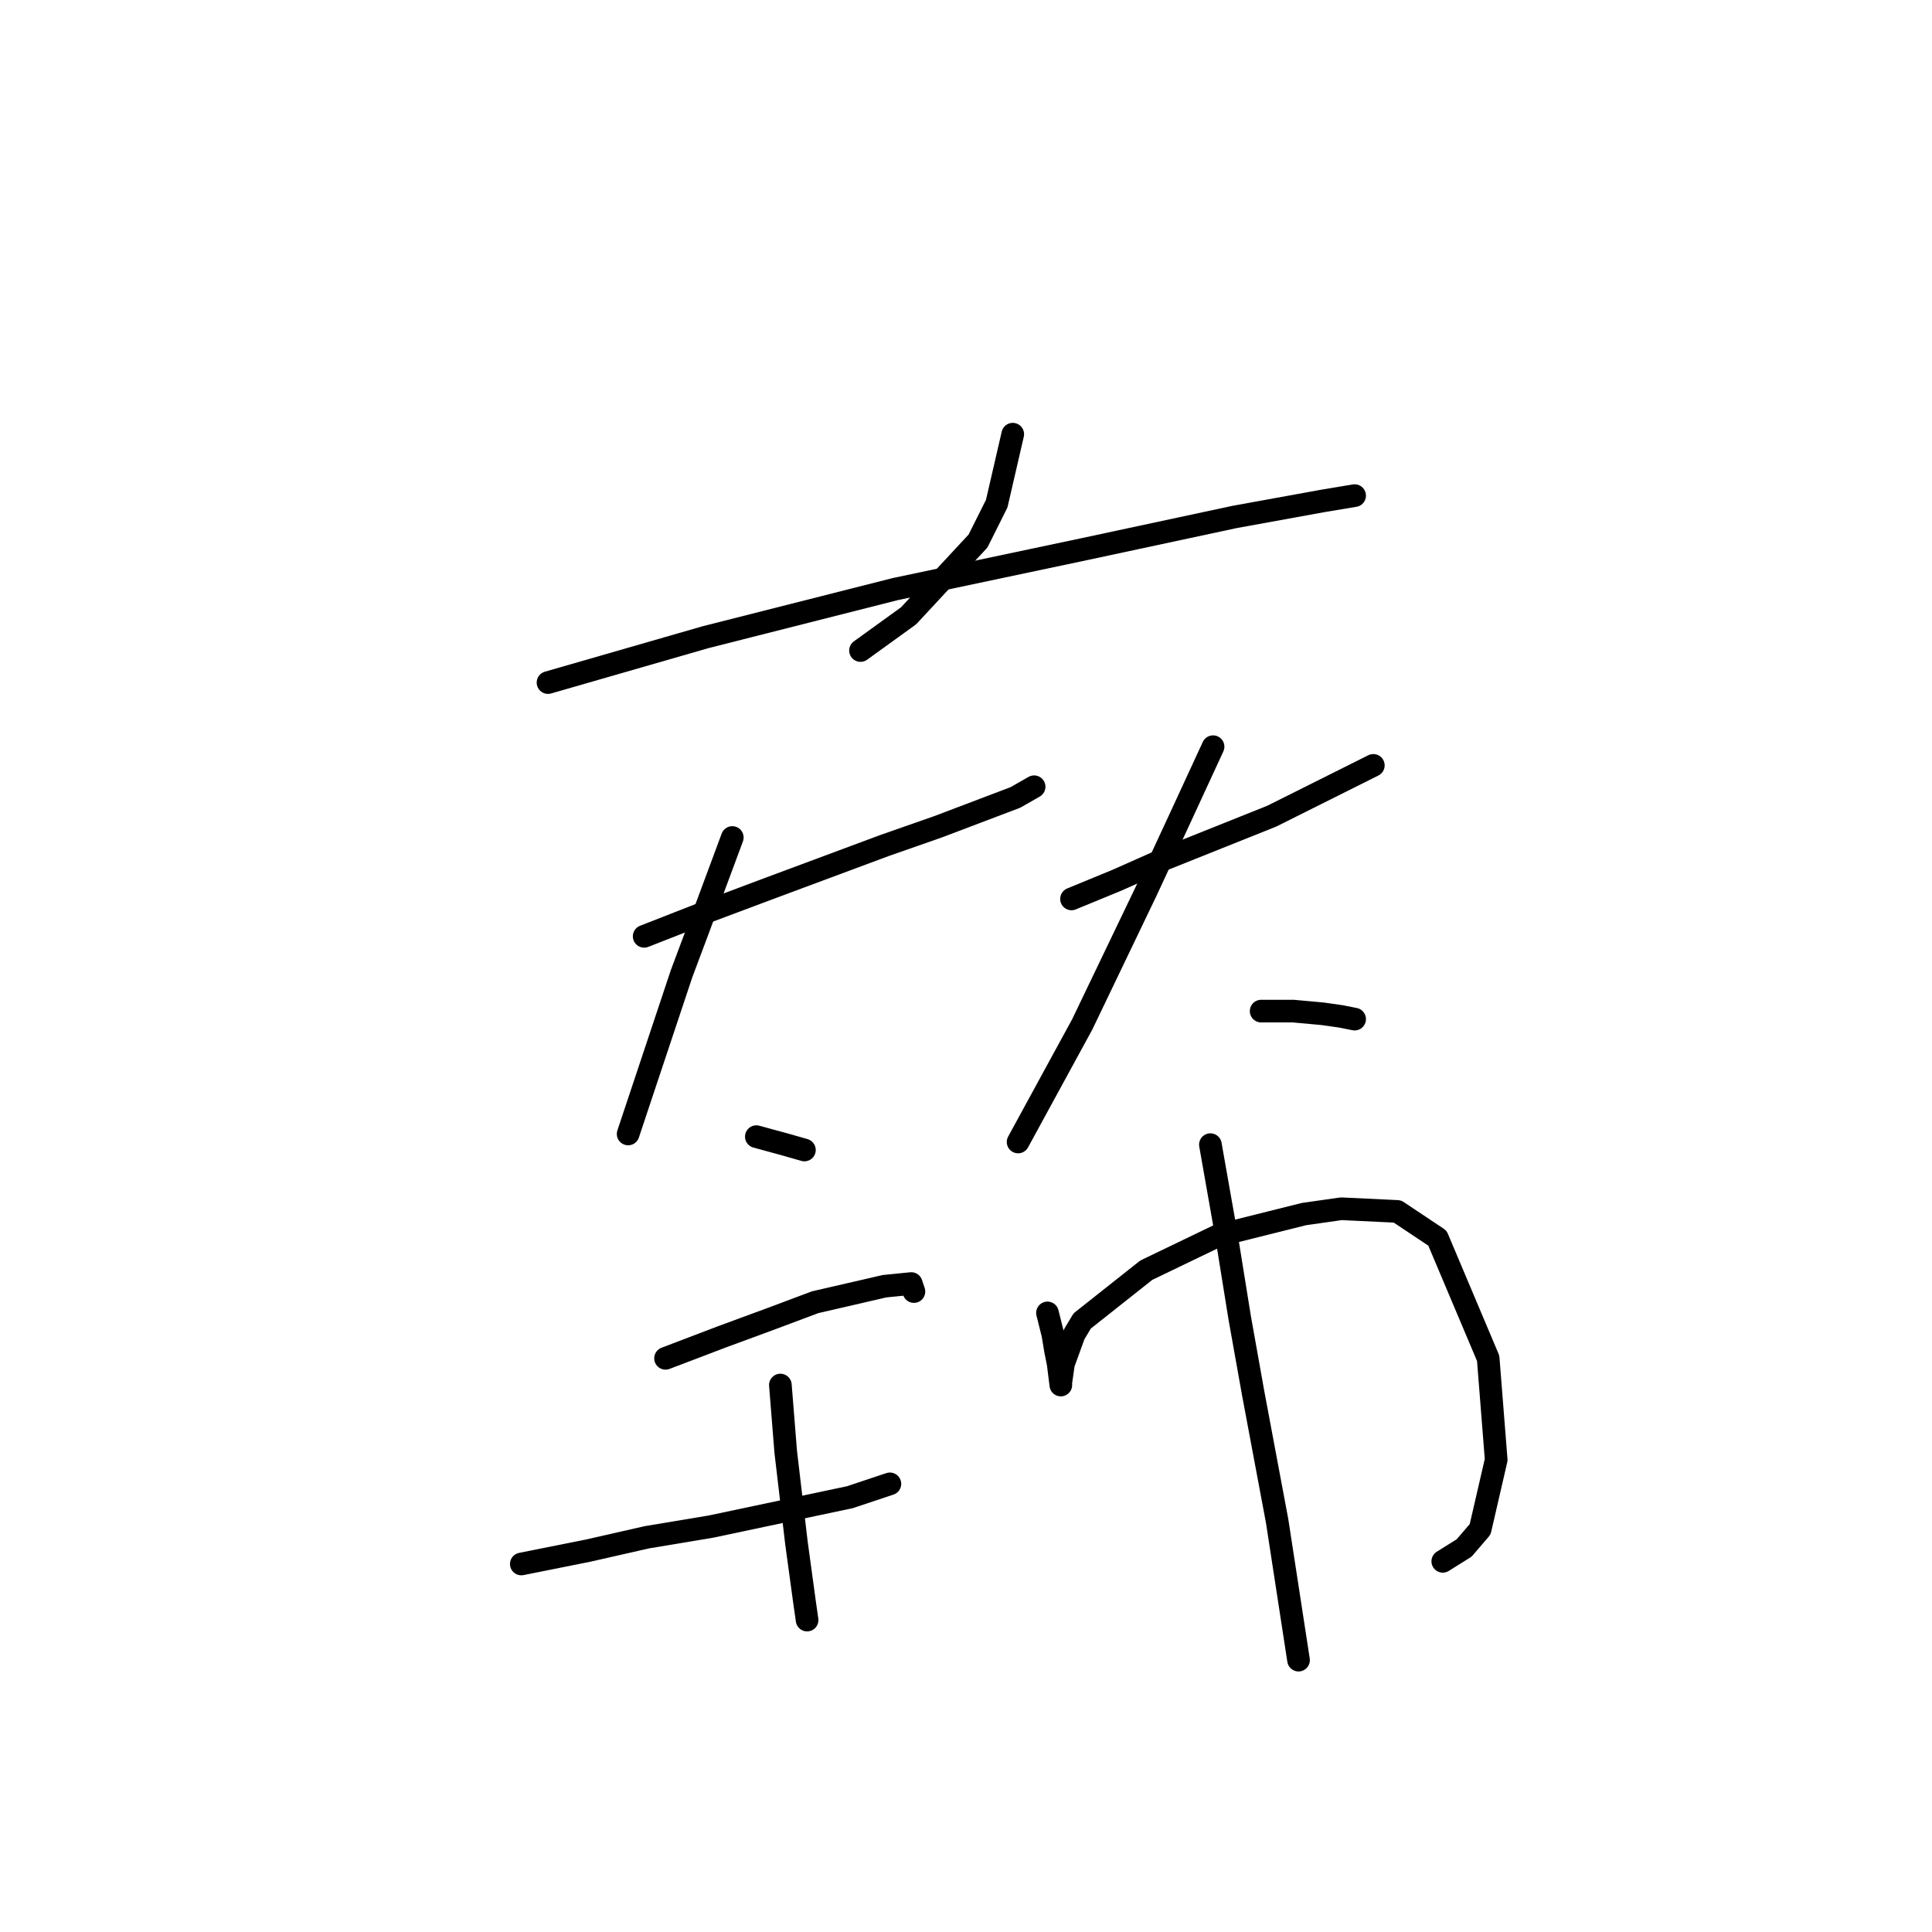 <?xml version="1.0" standalone="no"?>
    <svg width="256" height="256" xmlns="http://www.w3.org/2000/svg" version="1.1">
    <polyline stroke="black" stroke-width="3" stroke-linecap="round" fill="transparent" stroke-linejoin="round" points="134.195 57.532 132.071 66.734 129.594 71.688 120.392 81.598 114.022 86.199 114.022 86.199 " />
        <polyline stroke="black" stroke-width="3" stroke-linecap="round" fill="transparent" stroke-linejoin="round" points="72.614 90.446 93.495 84.429 118.623 78.059 143.75 72.75 163.57 68.503 175.249 66.38 179.496 65.672 179.496 65.672 " />
        <polyline stroke="black" stroke-width="3" stroke-linecap="round" fill="transparent" stroke-linejoin="round" points="85.355 124.067 93.495 120.882 101.989 117.697 117.207 112.034 124.285 109.557 134.549 105.664 137.026 104.248 137.026 104.248 " />
        <polyline stroke="black" stroke-width="3" stroke-linecap="round" fill="transparent" stroke-linejoin="round" points="97.034 110.973 92.433 123.359 90.31 129.022 86.771 139.639 85.001 144.948 83.232 150.257 83.232 150.257 " />
        <polyline stroke="black" stroke-width="3" stroke-linecap="round" fill="transparent" stroke-linejoin="round" points="100.219 150.611 104.112 151.672 106.59 152.38 106.59 152.38 " />
        <polyline stroke="black" stroke-width="3" stroke-linecap="round" fill="transparent" stroke-linejoin="round" points="141.981 119.113 147.997 116.635 154.368 113.804 168.524 108.141 181.973 101.417 181.973 101.417 " />
        <polyline stroke="black" stroke-width="3" stroke-linecap="round" fill="transparent" stroke-linejoin="round" points="160.738 98.94 156.491 108.141 151.89 118.051 143.397 135.746 139.15 143.532 134.903 151.319 134.903 151.319 " />
        <polyline stroke="black" stroke-width="3" stroke-linecap="round" fill="transparent" stroke-linejoin="round" points="167.109 133.977 171.356 133.977 175.249 134.331 177.726 134.685 179.496 135.039 179.496 135.039 " />
        <polyline stroke="black" stroke-width="3" stroke-linecap="round" fill="transparent" stroke-linejoin="round" points="88.186 179.985 95.618 177.154 102.343 174.677 108.005 172.553 117.207 170.43 120.746 170.076 121.1 171.138 121.1 171.138 " />
        <polyline stroke="black" stroke-width="3" stroke-linecap="round" fill="transparent" stroke-linejoin="round" points="69.075 207.237 77.923 205.467 85.709 203.698 94.203 202.282 112.606 198.389 117.915 196.619 117.915 196.619 " />
        <polyline stroke="black" stroke-width="3" stroke-linecap="round" fill="transparent" stroke-linejoin="round" points="103.404 183.525 104.112 192.372 105.528 204.405 106.59 212.191 106.944 214.669 106.944 214.669 " />
        <polyline stroke="black" stroke-width="3" stroke-linecap="round" fill="transparent" stroke-linejoin="round" points="138.796 173.969 139.504 176.8 139.857 178.924 140.211 180.693 140.565 183.525 140.565 183.171 140.919 180.693 142.335 176.8 143.397 175.031 151.89 168.306 161.446 163.705 172.771 160.874 177.726 160.166 185.158 160.52 190.467 164.059 197.191 179.985 198.253 193.434 196.129 202.636 194.006 205.113 191.175 206.883 191.175 206.883 " />
        <polyline stroke="black" stroke-width="3" stroke-linecap="round" fill="transparent" stroke-linejoin="round" points="160.384 151.672 162.508 163.705 164.277 174.677 166.047 184.586 169.232 201.574 172.063 219.977 172.063 219.977 " />
        </svg>